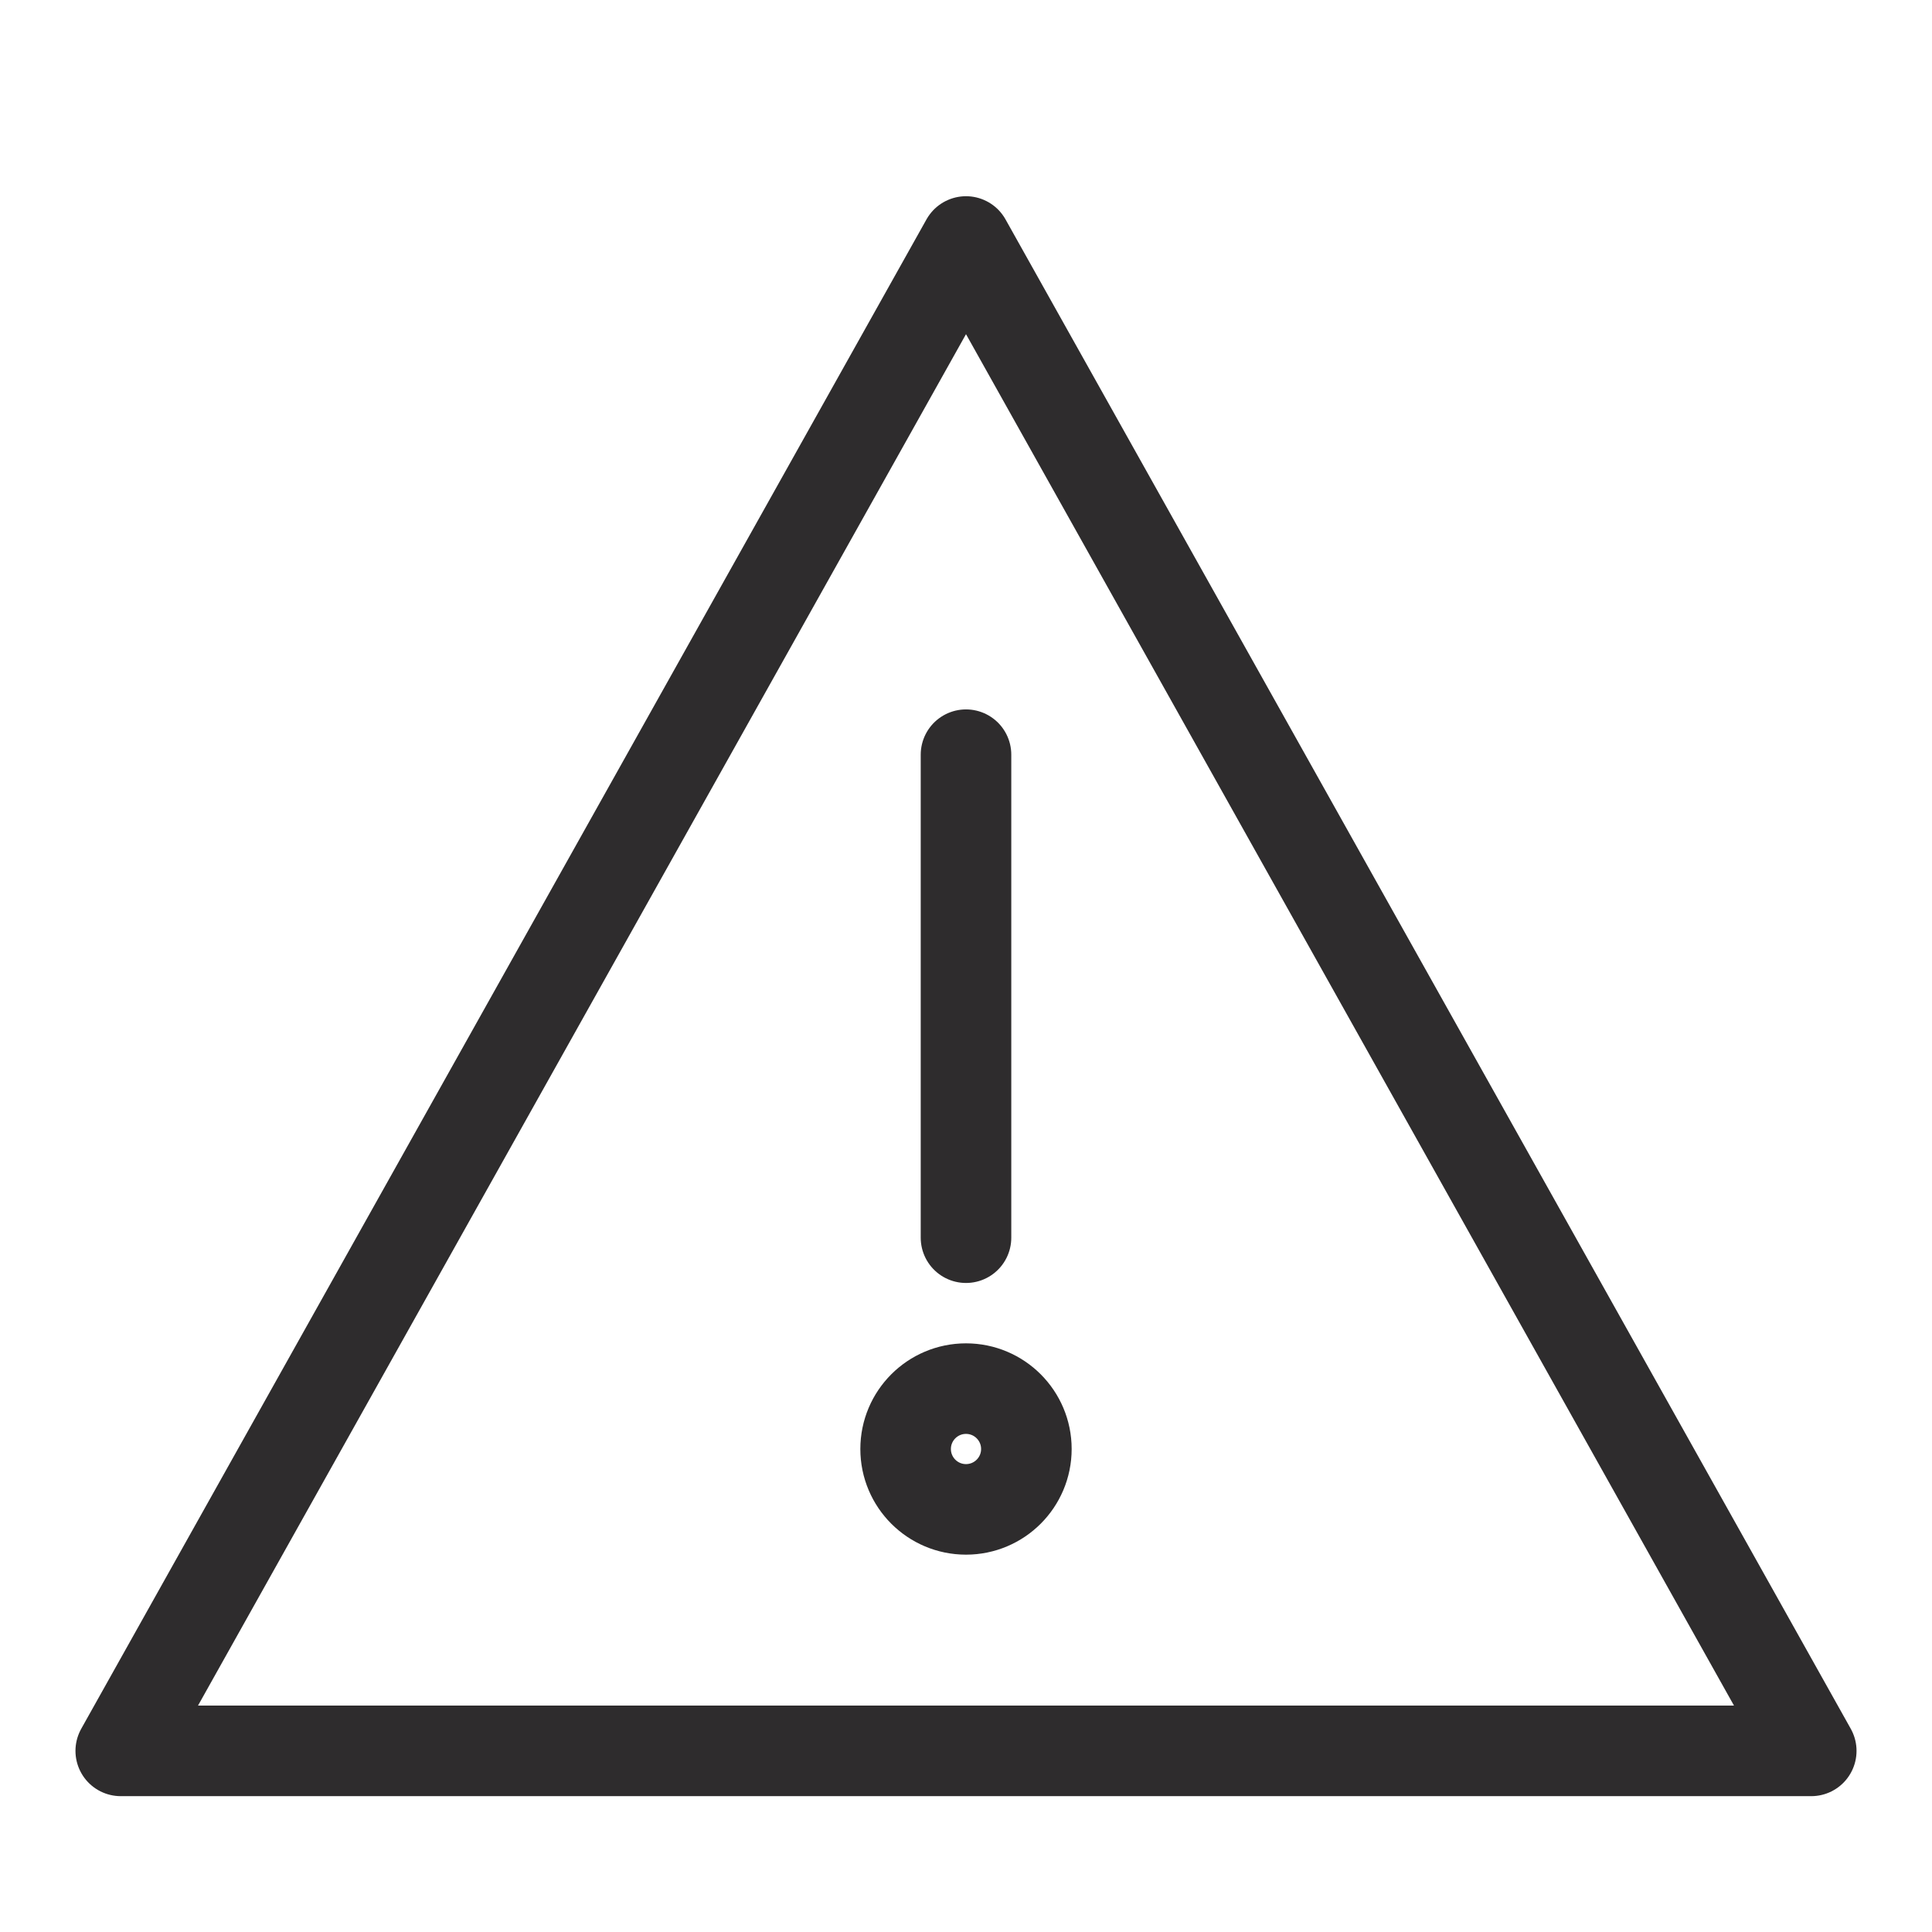 <svg viewBox="0 0 64 64" xmlns="http://www.w3.org/2000/svg"><g style="stroke-width:3;stroke-miterlimit:10;stroke-linecap:round;stroke:#2e2c2d;fill:none;stroke-linejoin:round"><path d="m32 8-28 50h56z"/><path d="m32 41v-16m-1.5 22"/><circle cx="32" cy="48" r="2"/></g></svg>